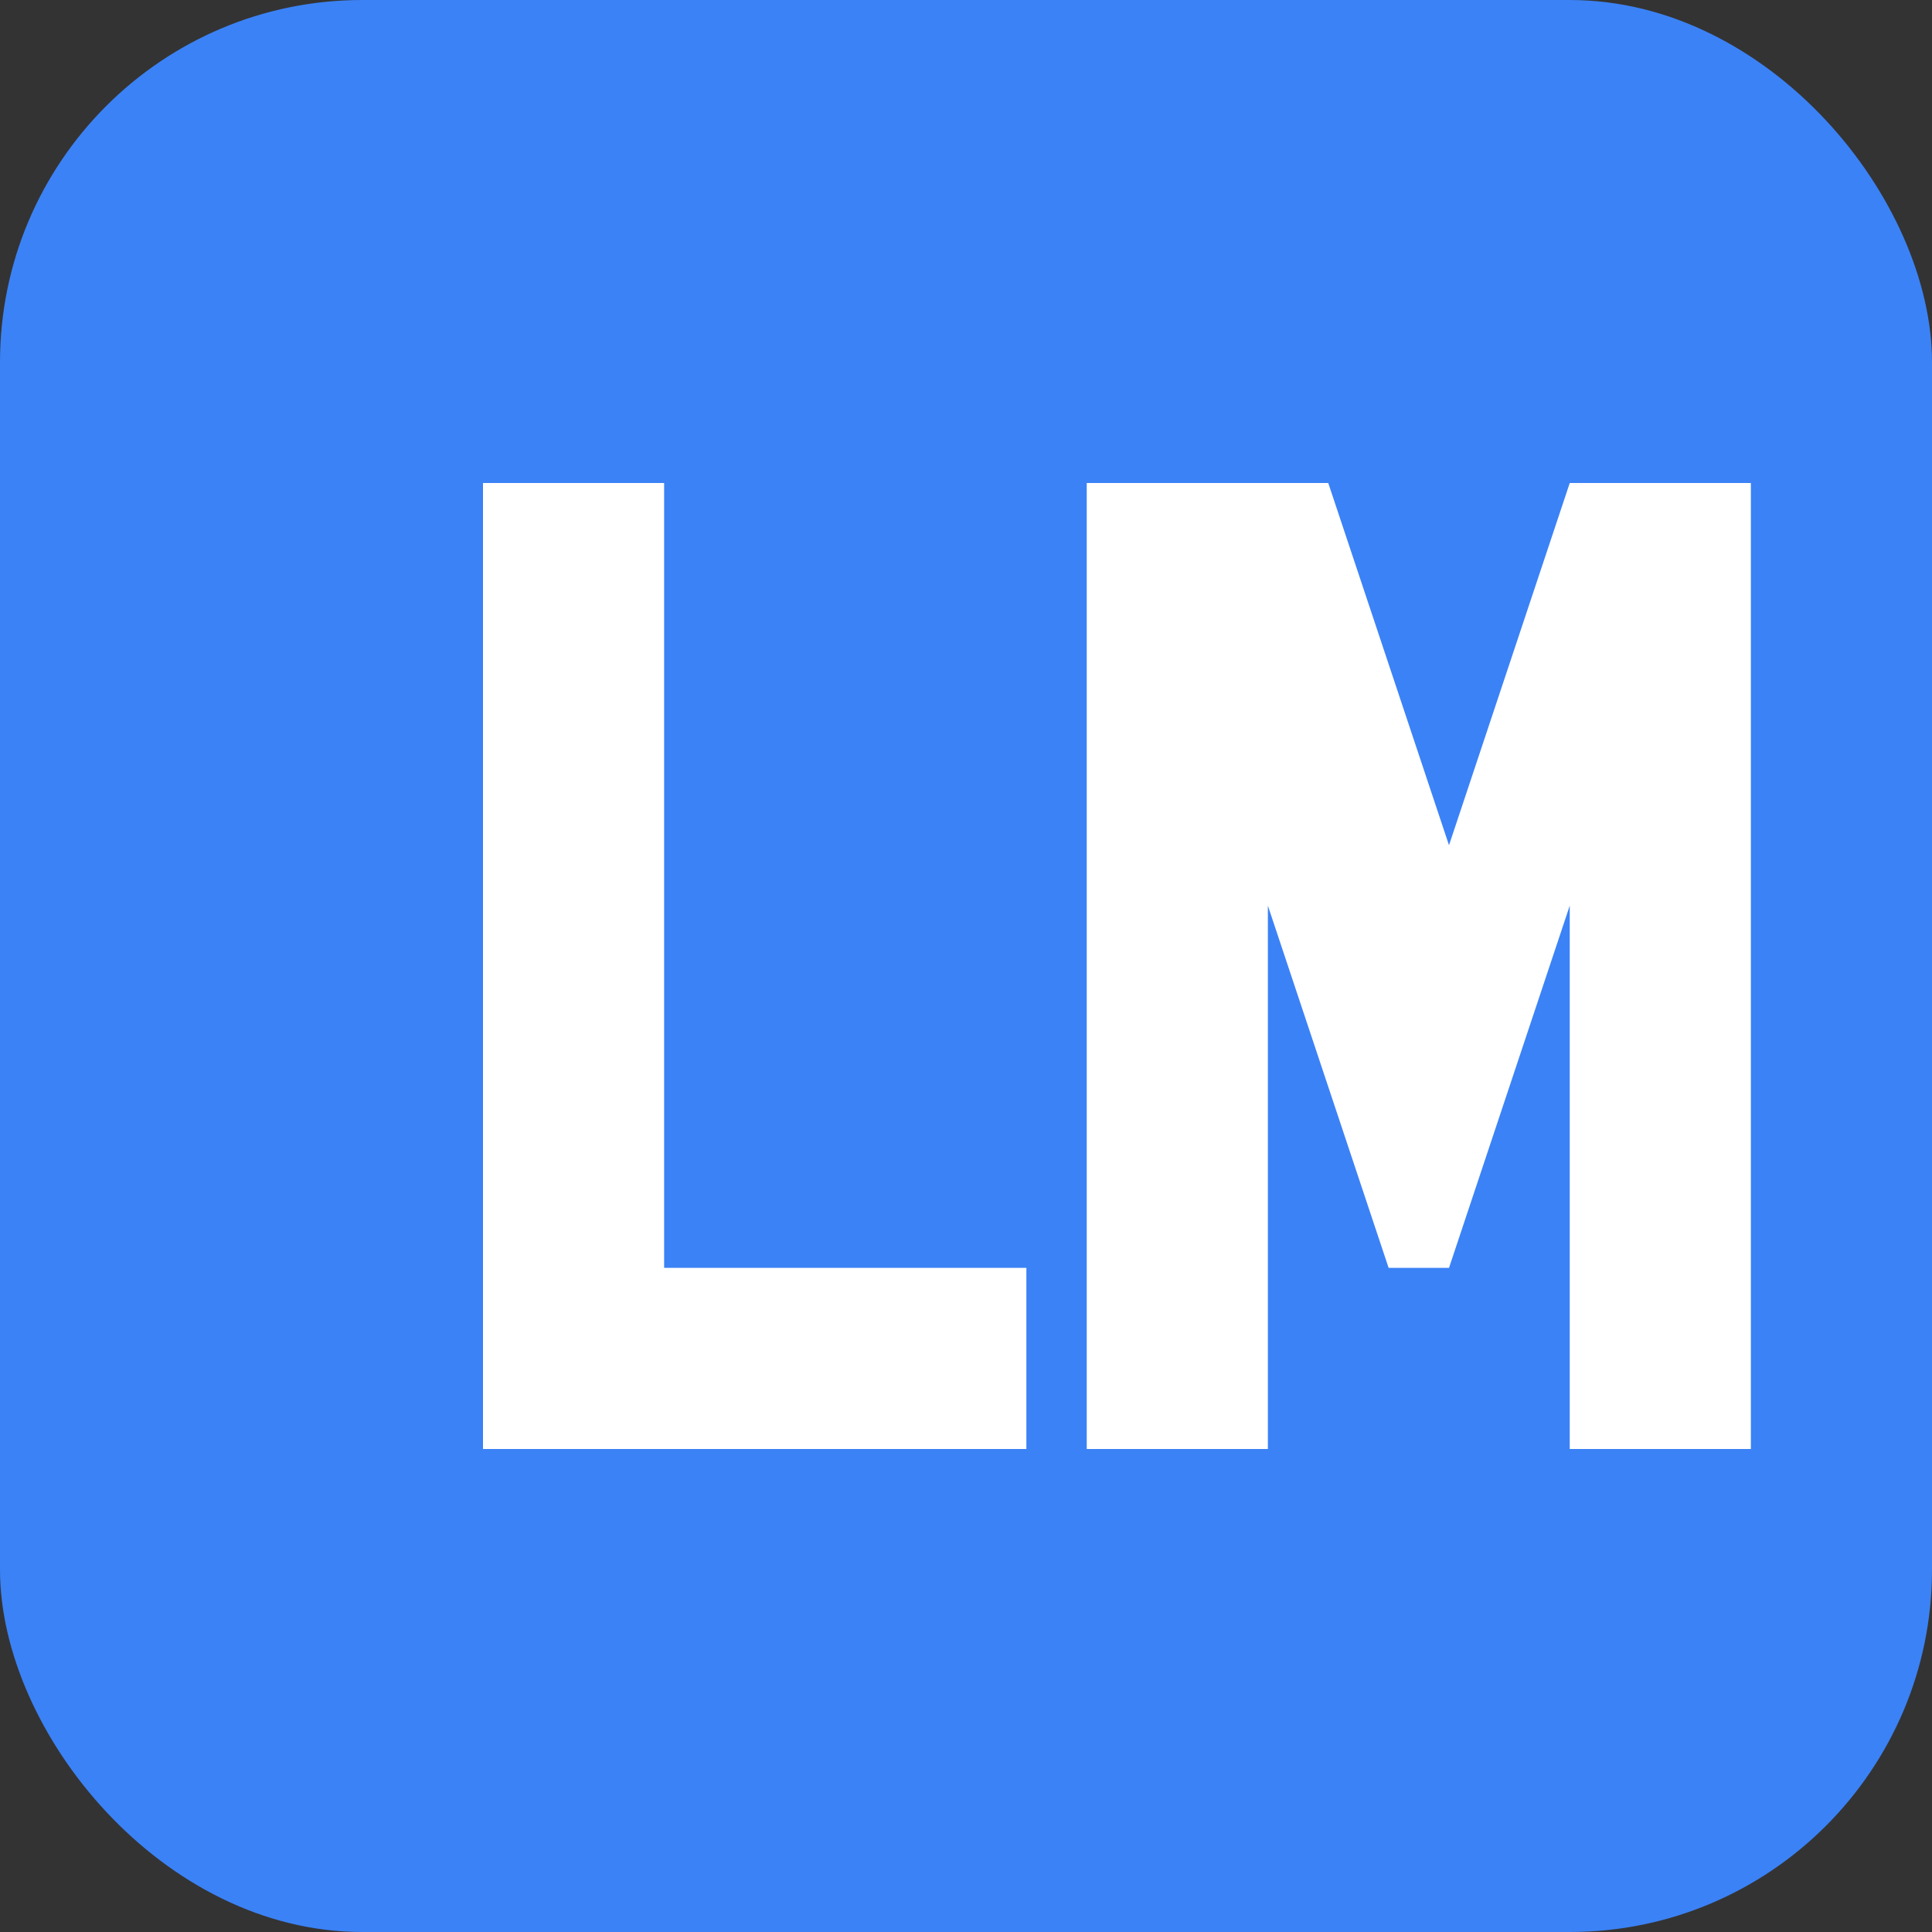 <svg xmlns="http://www.w3.org/2000/svg" width="32" height="32" viewBox="0 0 32 32">
  <rect x="0" y="0" width="32" height="32" fill="#333333" stroke="none"/>
  <rect width="32" height="32" rx="6" fill="#3b82f6"/>
  <path d="M8 24V8h3v13h6v3H8zm11-16h3l2 6 2-6h3v16h-3v-9l-2 6h-1l-2-6v9h-3V8z" fill="white"/>
</svg> 